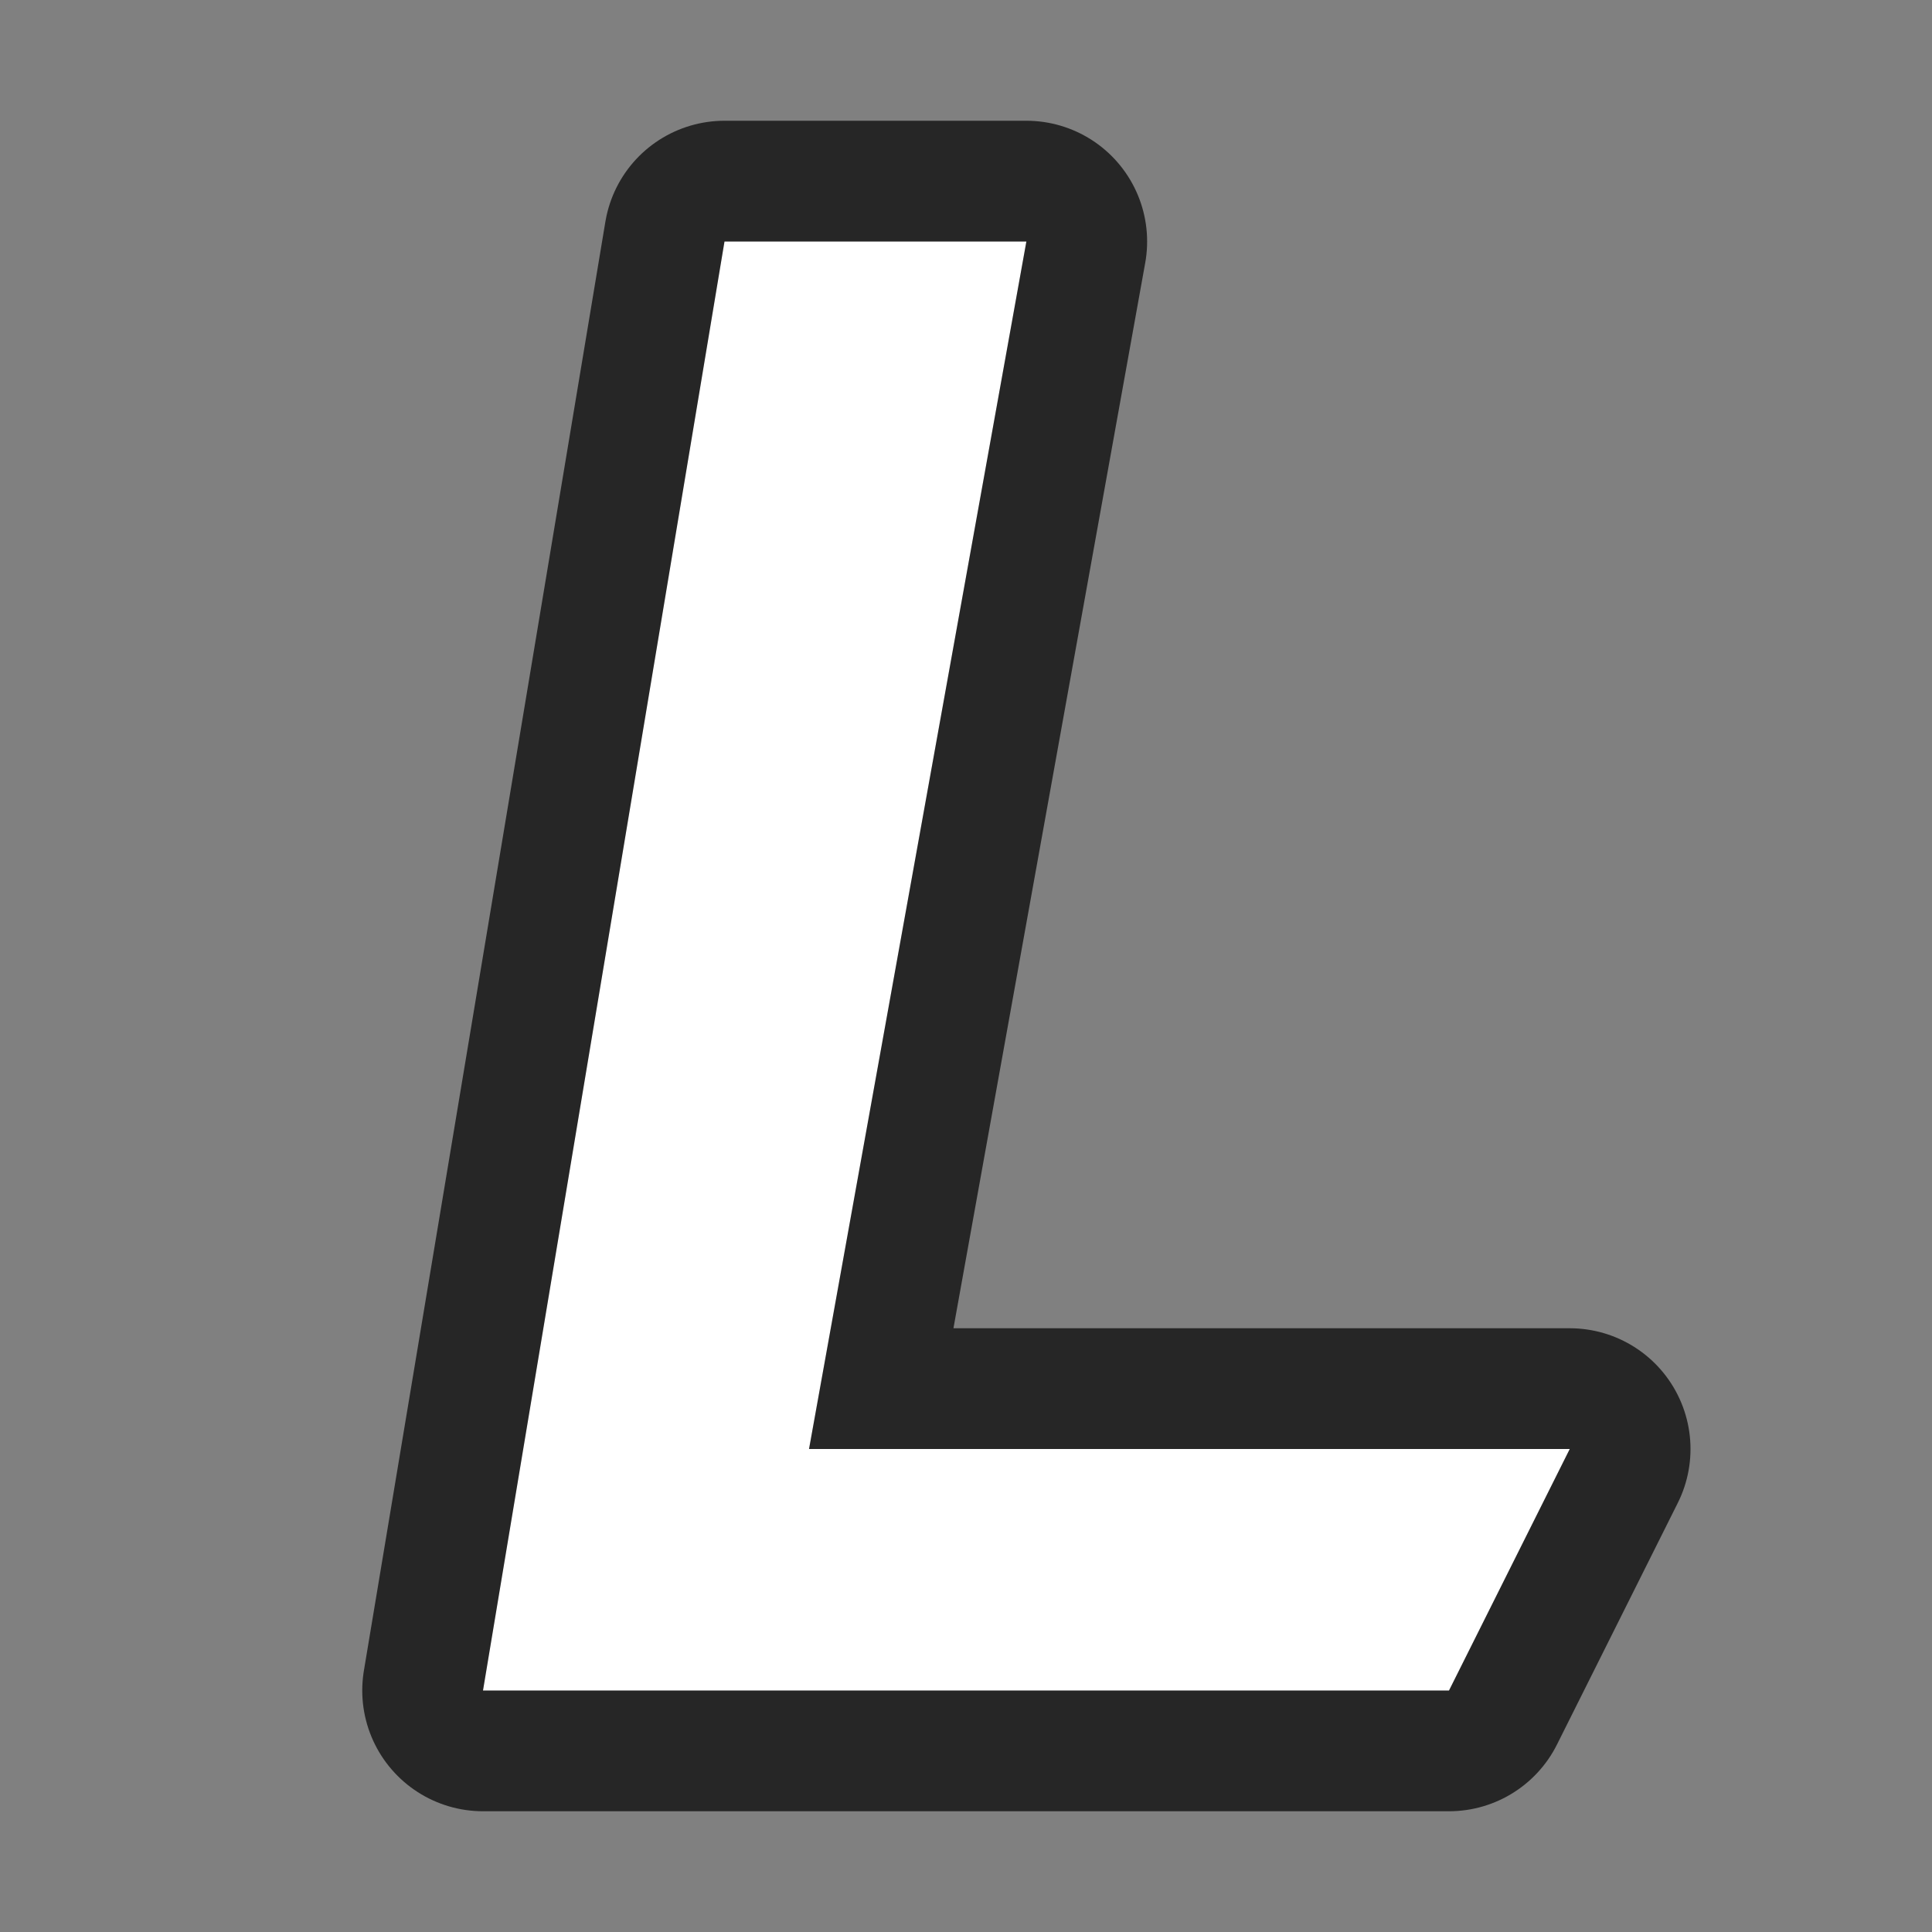 <svg xmlns="http://www.w3.org/2000/svg" viewBox="0 0 16 16"><rect x="0" y="0" width="16" height="16" fill="#808080" stroke="none"/><path d="M6.7 12H13l-1 2H4L6 2h2.5z" opacity=".7" stroke="#000" stroke-width="2" stroke-linejoin="round"/><path d="M6.7 12H13l-1 2H4L6 2h2.5z" fill="#fff"/></svg>
